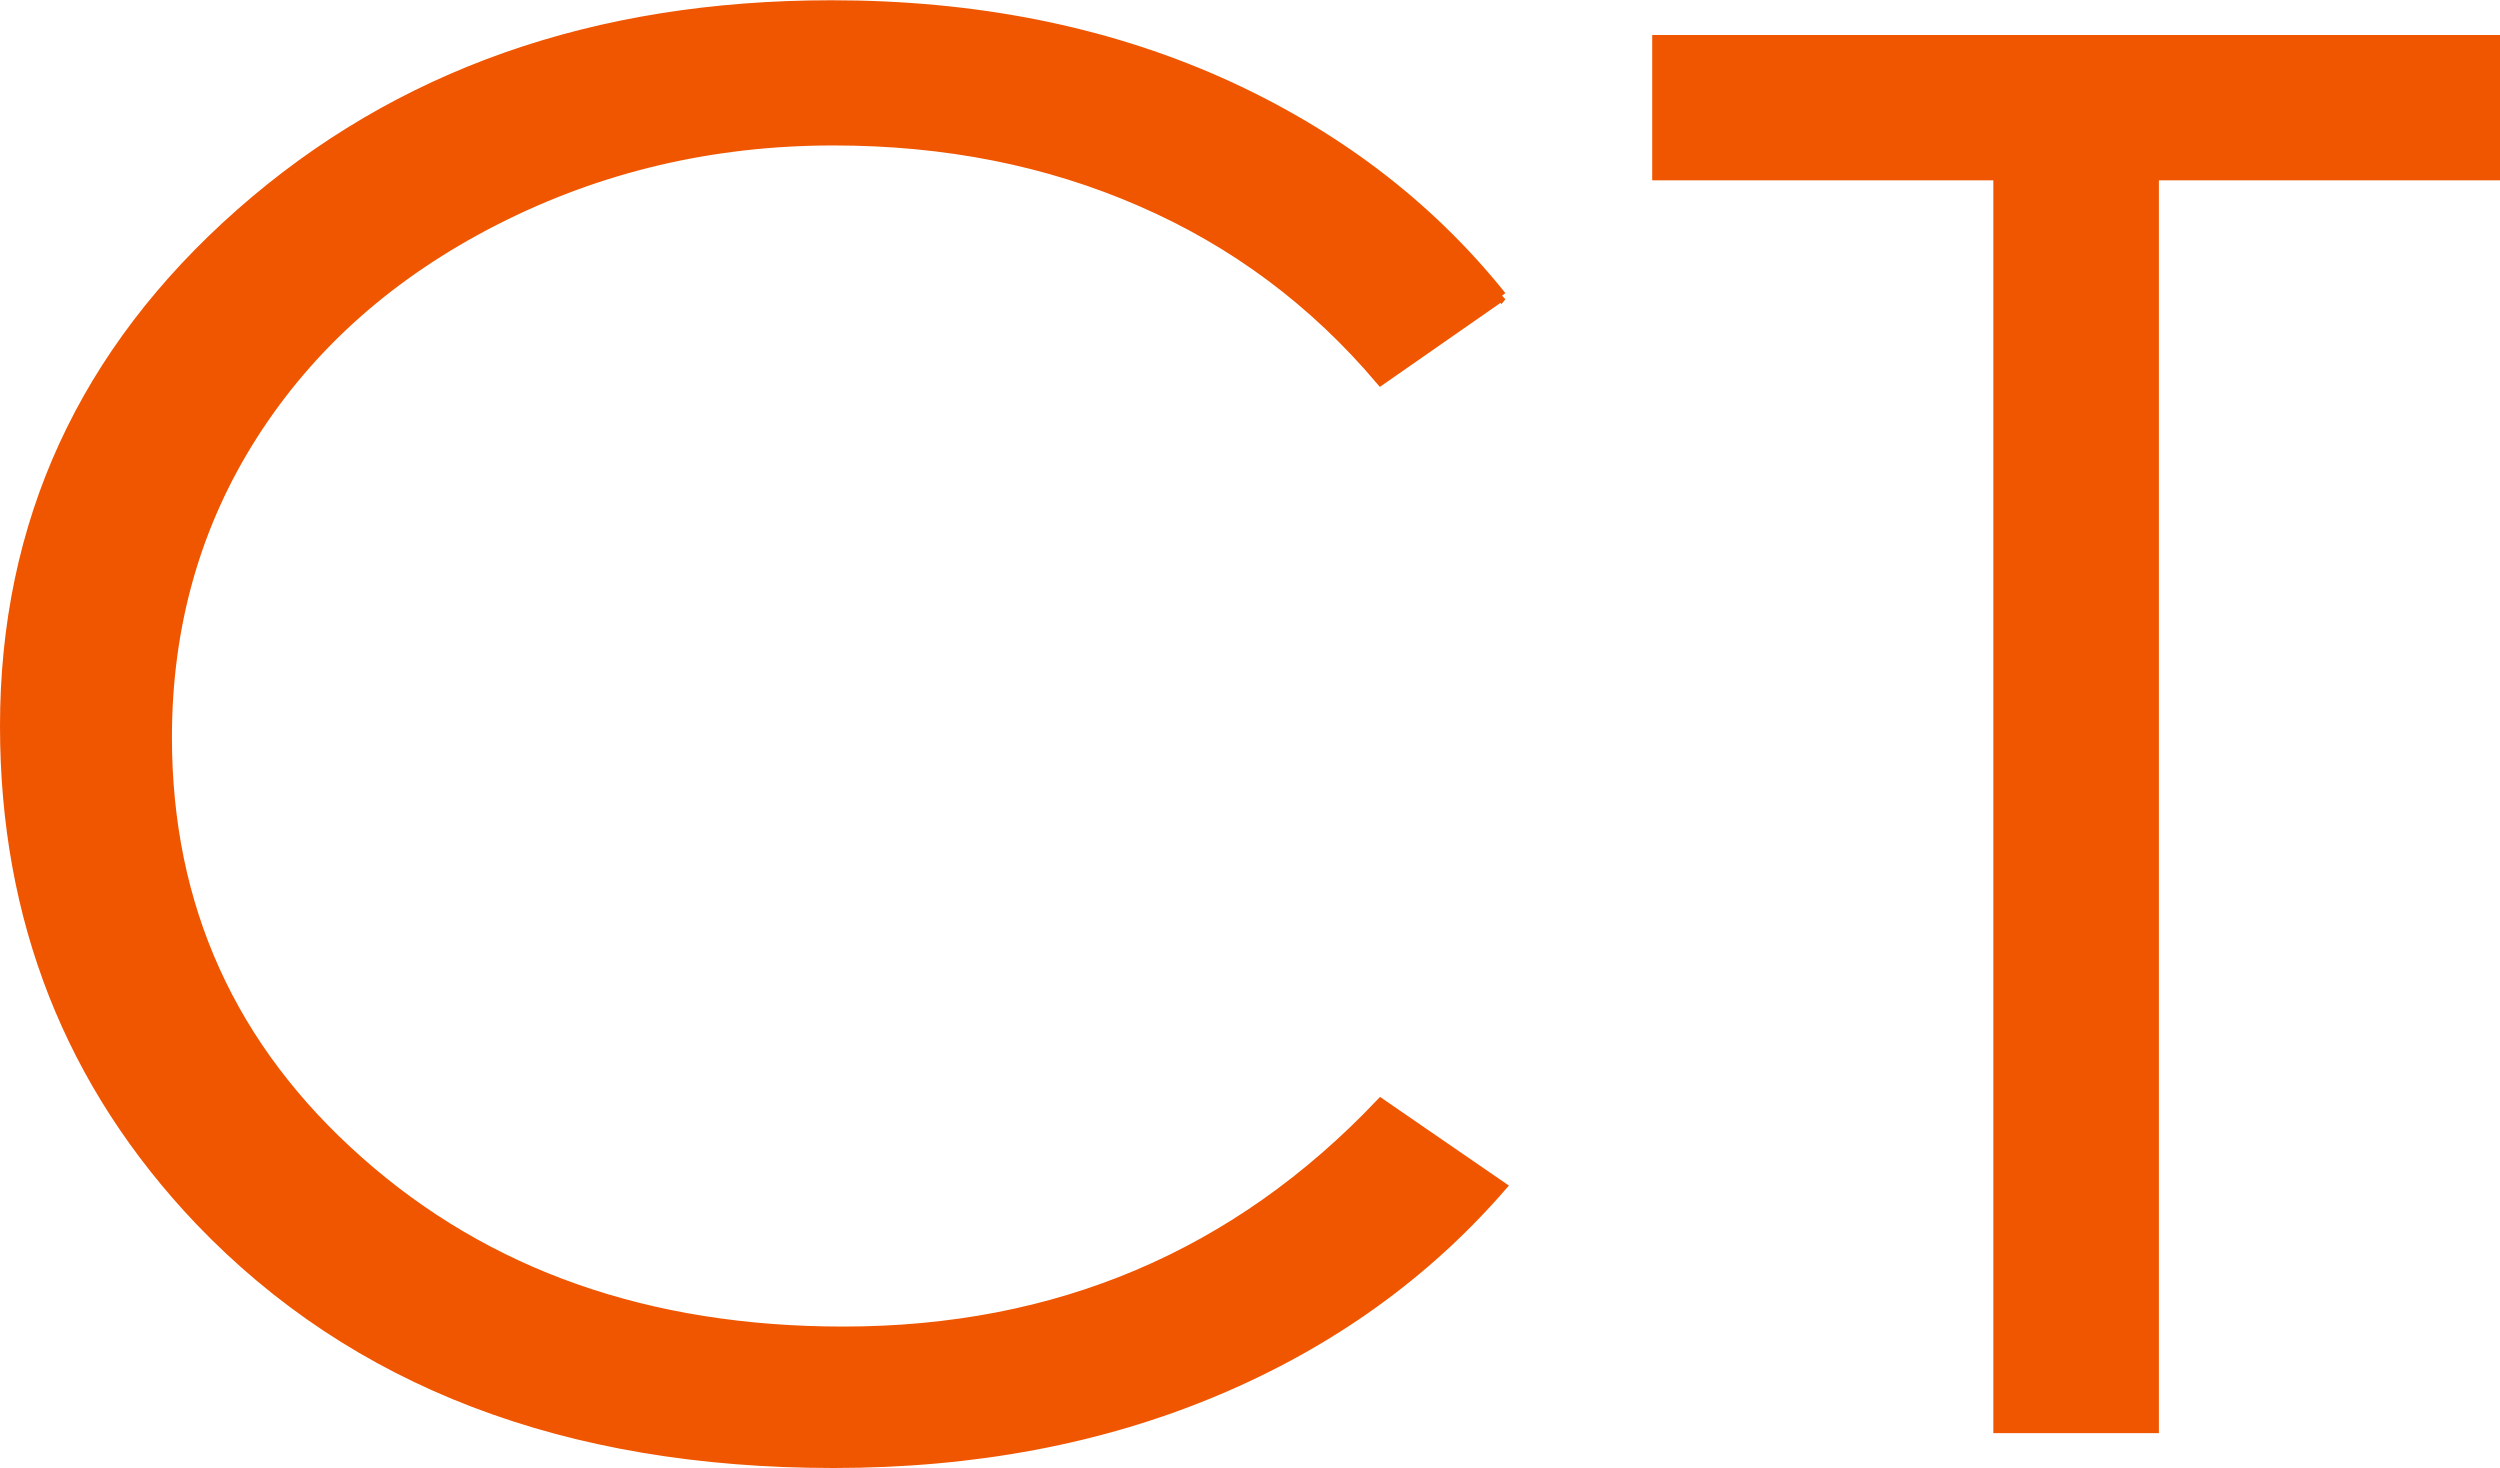 <?xml version="1.0" encoding="UTF-8" standalone="no"?>
<!-- Creator: CorelDRAW 2021 (64-Bit) -->

<svg
   xml:space="preserve"
   width="0.756in"
   height="0.444in"
   version="1.1"
   style="clip-rule:evenodd;fill-rule:evenodd;image-rendering:optimizeQuality;shape-rendering:geometricPrecision;text-rendering:geometricPrecision"
   viewBox="0 0 758.27 445.18"
   id="svg6487"
   sodipodi:docname="CTCubed words - first word.svg"
   inkscape:version="1.2 (dc2aeda, 2022-05-15)"
   xmlns:inkscape="http://www.inkscape.org/namespaces/inkscape"
   xmlns:sodipodi="http://sodipodi.sourceforge.net/DTD/sodipodi-0.dtd"
   xmlns="http://www.w3.org/2000/svg"
   xmlns:svg="http://www.w3.org/2000/svg"><sodipodi:namedview
   id="namedview6489"
   pagecolor="#ffffff"
   bordercolor="#000000"
   borderopacity="0.25"
   inkscape:showpageshadow="2"
   inkscape:pageopacity="0.0"
   inkscape:pagecheckerboard="0"
   inkscape:deskcolor="#d1d1d1"
   inkscape:document-units="in"
   showgrid="false"
   inkscape:zoom="1.4151119"
   inkscape:cx="7.7732366"
   inkscape:cy="73.13909"
   inkscape:window-width="1800"
   inkscape:window-height="1097"
   inkscape:window-x="0"
   inkscape:window-y="44"
   inkscape:window-maximized="0"
   inkscape:current-layer="Layer_x0020_1" />
 <defs
   id="defs6468">
  <style
   type="text/css"
   id="style6466">
   <![CDATA[
    .str3 {stroke:#4D4D4D;stroke-width:3.01;stroke-miterlimit:2.613;stroke-opacity:0.902}
    .str0 {stroke:#F05500;stroke-width:111.48;stroke-miterlimit:2.613}
    .str2 {stroke:#E6E6E6;stroke-width:3.01;stroke-miterlimit:2.613}
    .str1 {stroke:#F05500;stroke-width:3.01;stroke-miterlimit:2.613}
    .str5 {stroke:#F05500;stroke-width:3.01;stroke-miterlimit:4}
    .str4 {stroke:#F24F00;stroke-width:3.01;stroke-miterlimit:4}
    .fil0 {fill:#4D4D4D}
    .fil5 {fill:#4D4D4D;fill-rule:nonzero}
    .fil2 {fill:#E6E6E6;fill-rule:nonzero}
    .fil1 {fill:#F05500;fill-rule:nonzero}
    .fil4 {fill:#323232;fill-opacity:0.902}
    .fil3 {fill:#F05500;fill-opacity:0.902}
   ]]>
  </style>
 </defs>
 <g
   id="Layer_x0020_1"
   inkscape:label="Layer 1"
   inkscape:groupmode="layer"
   transform="translate(-240.665,-5235.495)">
  
  
  <path
   id="CT3"
   class="fil1 str1"
   d="m 696.09,5325.24 -36.64,25.51 c -20.16,-23.84 -44.4,-41.93 -72.75,-54.23 -28.23,-12.32 -59.27,-18.49 -93.21,-18.49 -36.97,0 -71.24,8.13 -102.83,24.25 -31.57,16.13 -55.92,37.83 -73.28,65 -17.35,27.17 -26.07,57.85 -26.07,91.78 0,51.4 19.39,94.31 58.19,128.61 38.8,34.41 87.72,51.61 146.9,51.61 64.97,0 119.28,-23.05 163.05,-69.19 l 36.64,25.21 c -23.18,26.69 -52.06,47.42 -86.64,61.97 -34.6,14.57 -73.3,21.9 -115.96,21.9 -81.26,0 -145.39,-24.54 -192.28,-73.6 -39.33,-41.36 -59.04,-91.39 -59.04,-149.94 0,-61.56 23.81,-113.46 71.44,-155.5 47.74,-42.11 107.45,-63.13 179.22,-63.13 43.32,0 82.44,7.72 117.37,23.16 34.9,15.53 63.58,37.24 85.88,65.09 z m 47.21,-36.64 v -41.06 h 254.13 v 41.06 H 893.97 v 380 h -47.21 v -380 z"
   sodipodi:nodetypes="cccsccscscccscscscccccccccccc" />
  
  
  
  
  
  
  
  
 </g>
</svg>
